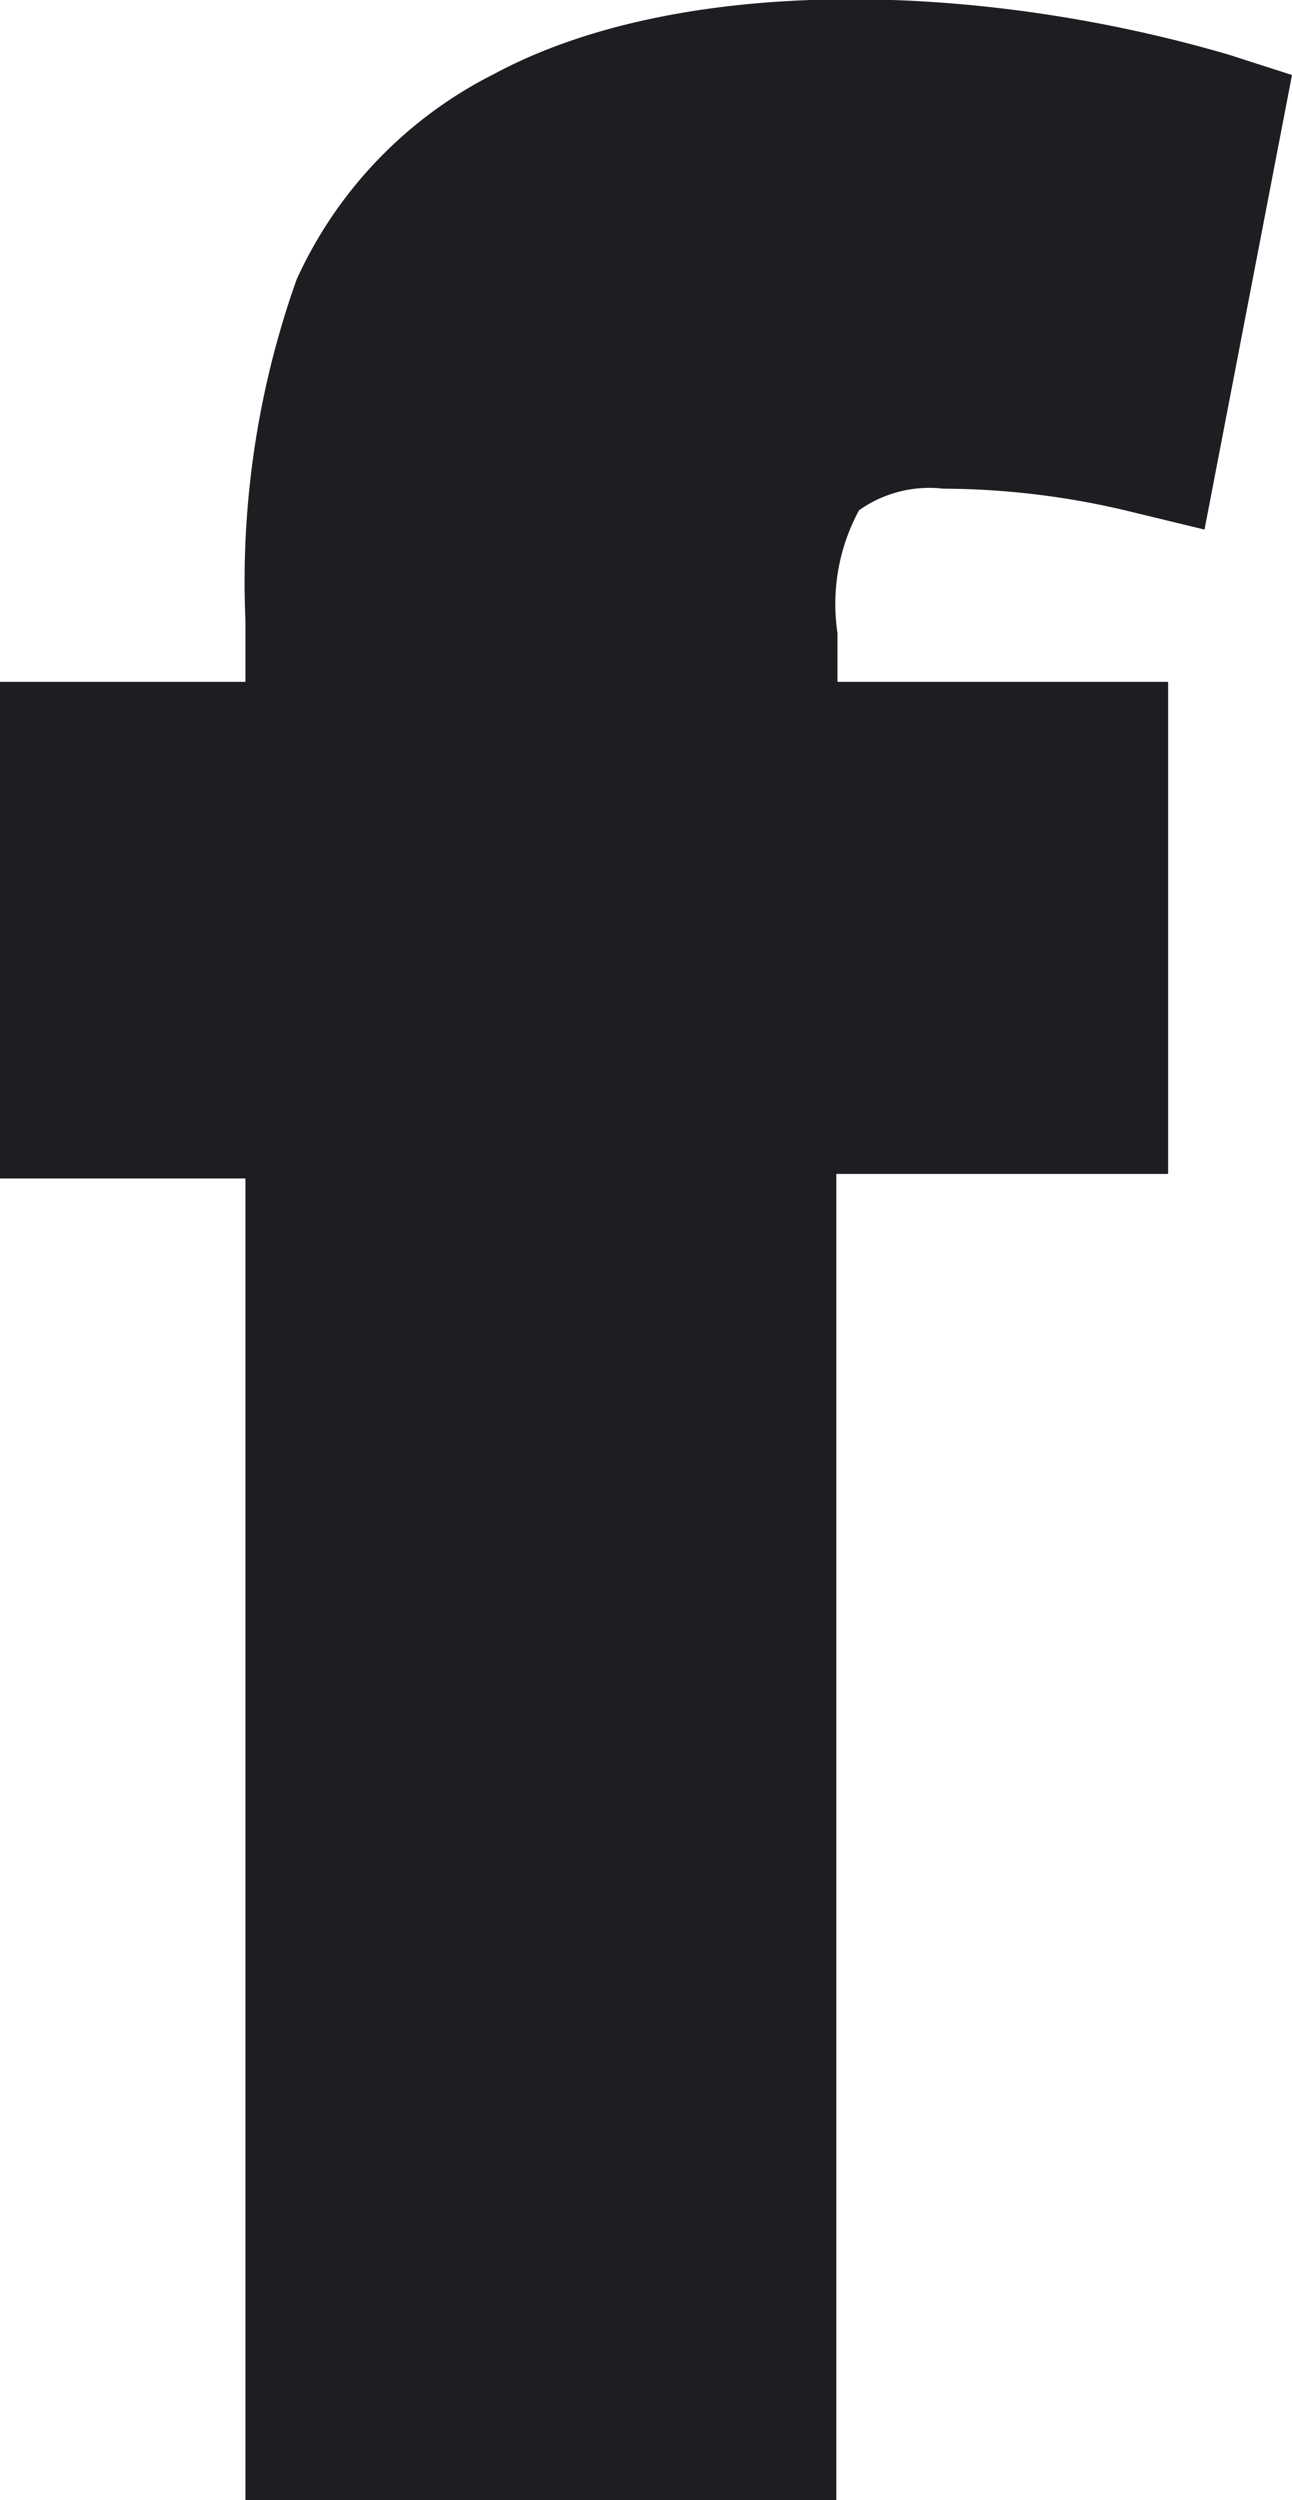<svg xmlns="http://www.w3.org/2000/svg" viewBox="0 0 11.37 22"><defs><style>.a{fill:#1d1e21}</style></defs><title>icon-facebook</title><path d="M9.67,0.65A3.77,3.77,0,0,0,7.93,2.46a7.93,7.93,0,0,0-.45,3V6H5.32v4.37H7.48V22h5.2V10.33H15.6V6H12.69V5.57a1.73,1.73,0,0,1,.19-1.08,1.07,1.07,0,0,1,.74-0.19,7.06,7.06,0,0,1,1.64.2l0.66,0.16,0.77-4-0.56-.18C13.87-.18,11.27-0.21,9.67.65Z" class="a" transform="translate(-5.32 0)"/></svg>